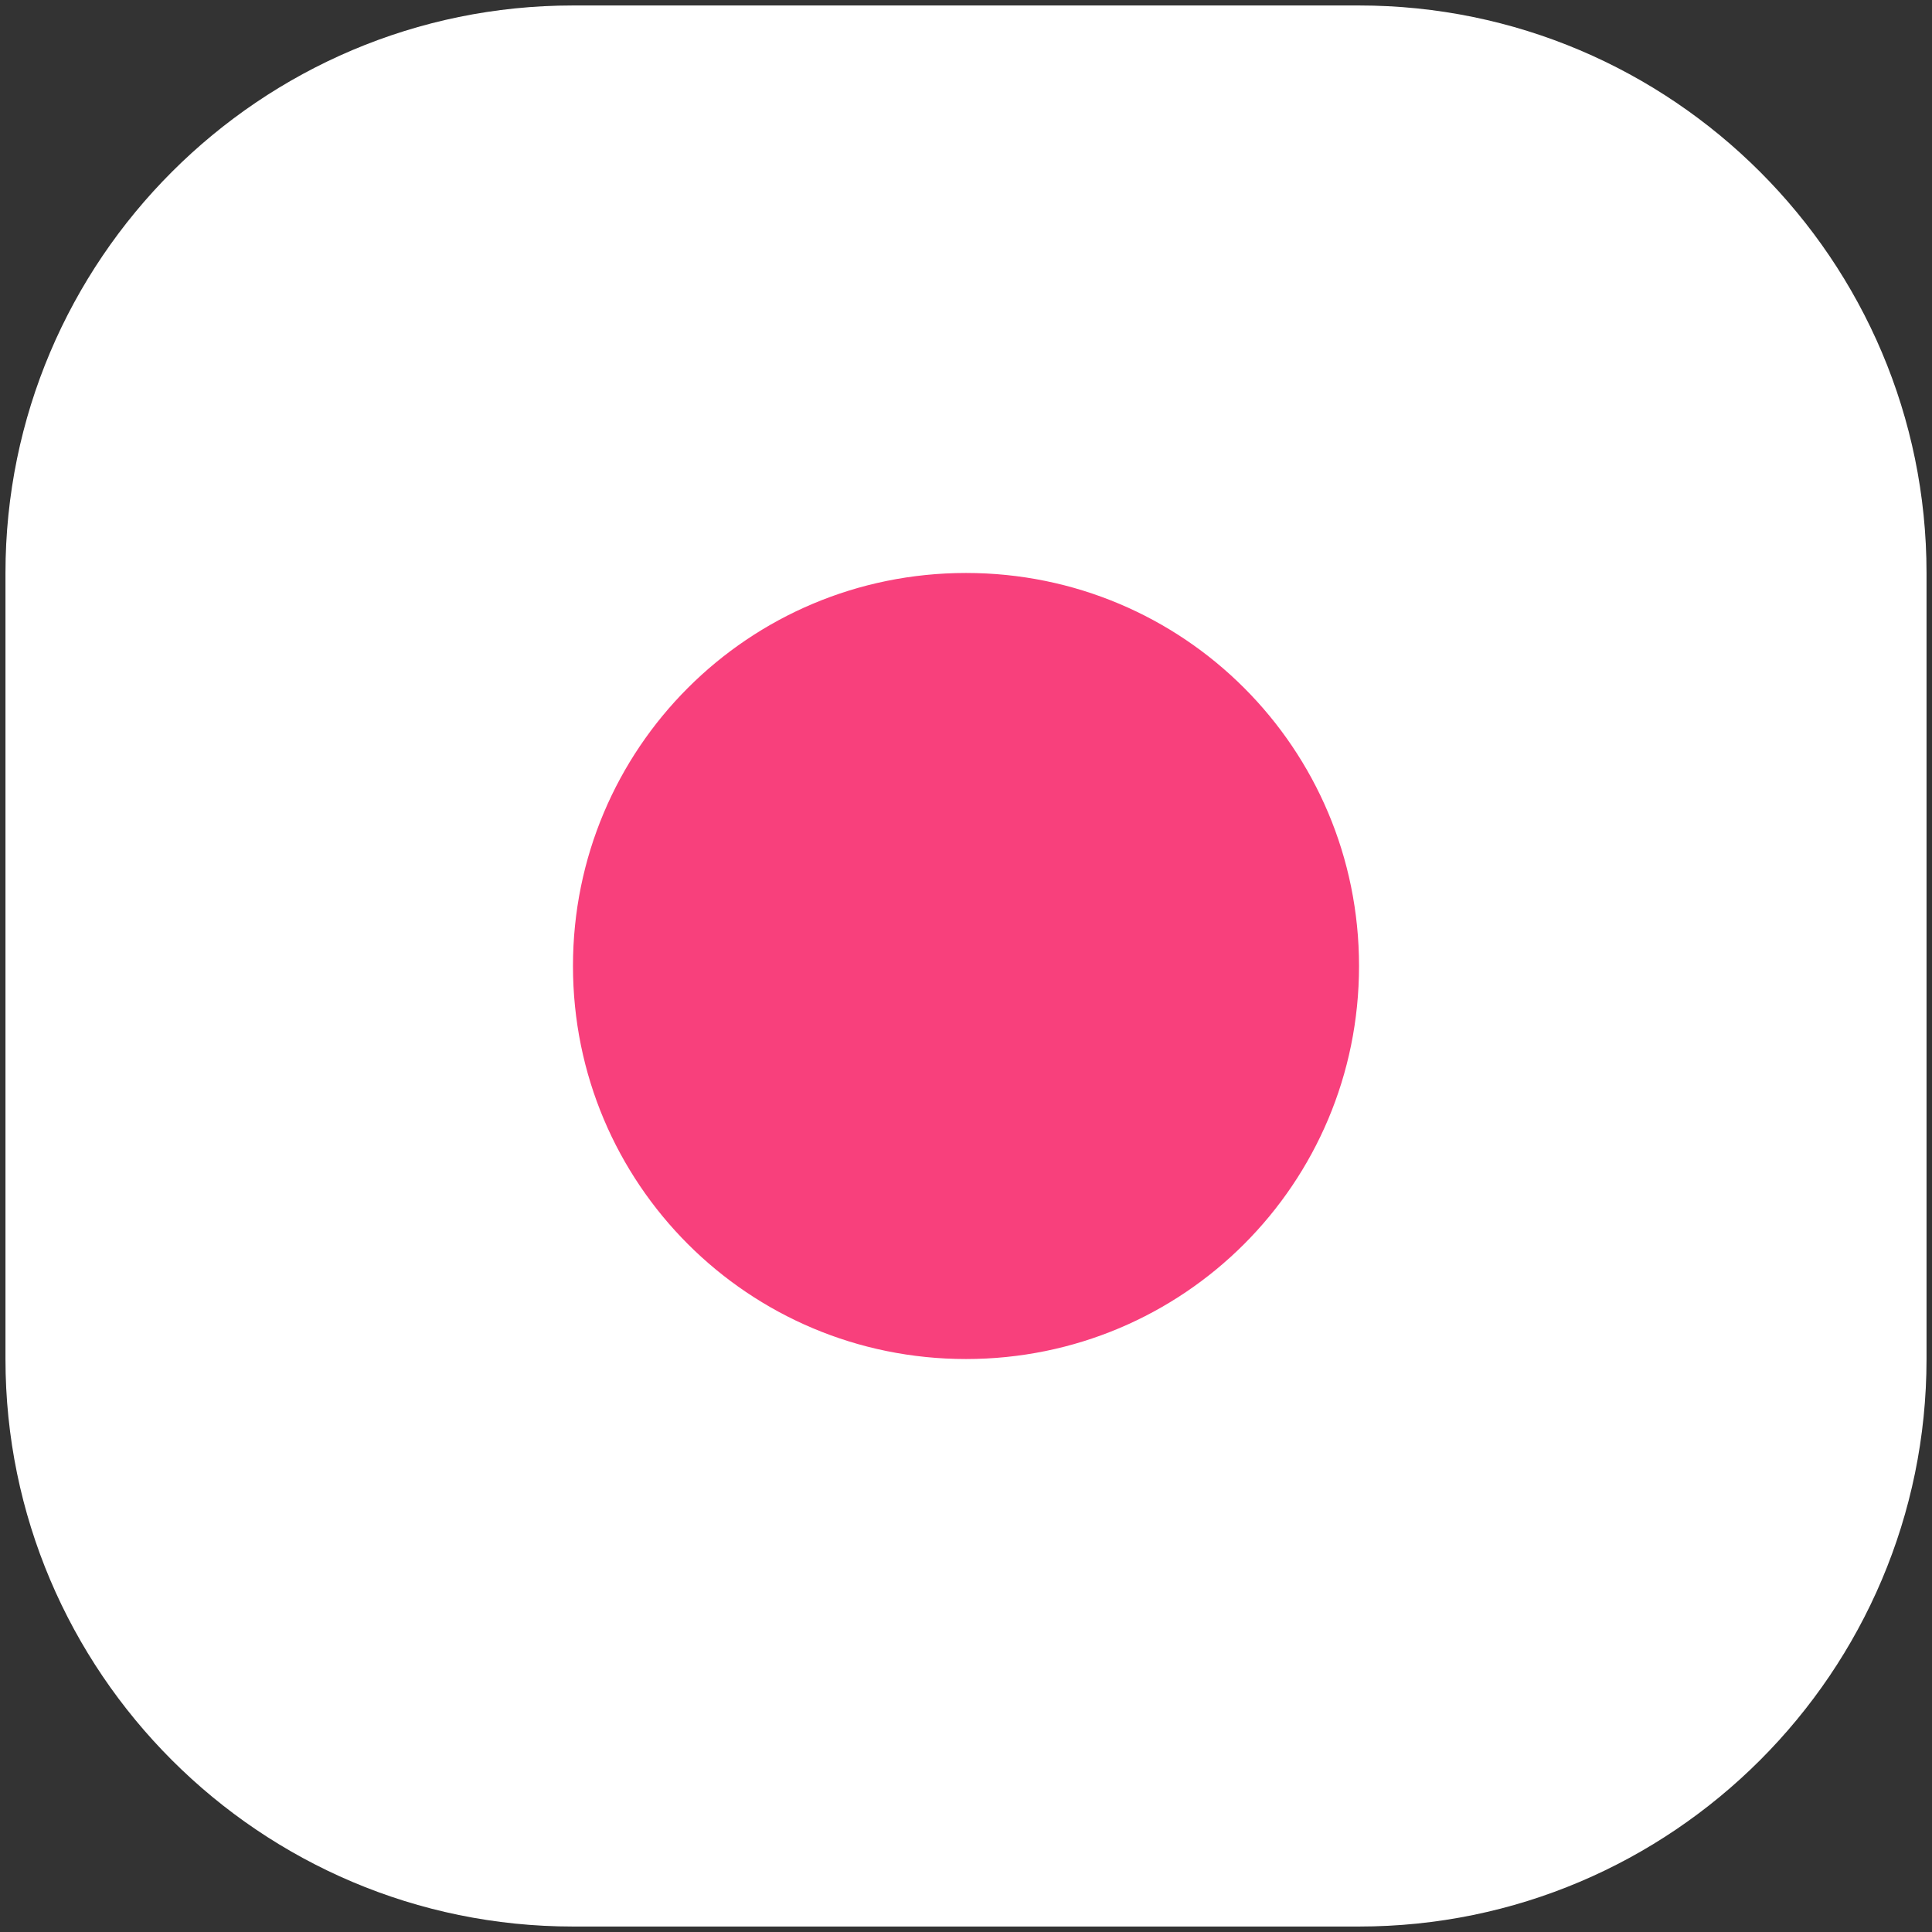 <svg width="65" height="65" viewBox="0 0 65 65" fill="transparent" xmlns="http://www.w3.org/2000/svg">
<rect x="0" y="0" width="65" height="65" fill="#333333" stroke="none"/>
<path d="M1 21C1 10.507 9.507 2 20 2H45C55.493 2 64 10.507 64 21V43C64 53.493 55.493 62 45 62H20C9.507 62 1 53.493 1 43V21Z" fill="#fff"/>
<path d="M18 32.5C18 25.044 24.044 19 31.5 19H32.5C39.956 19 46 25.044 46 32.5V32.5C46 39.956 39.956 46 32.5 46H31.5C24.044 46 18 39.956 18 32.5V32.5Z" fill="#F8407C"/>
<path d="M19.277 0.184C8.75 0.184 0.184 8.75 0.184 19.277V45.723C0.184 56.25 8.75 64.816 19.277 64.816H45.723C56.25 64.816 64.816 56.25 64.816 45.723V19.277C64.816 8.75 56.25 0.184 45.723 0.184H19.277ZM19.277 3.121H45.723C54.66 3.121 61.879 10.34 61.879 19.277V45.723C61.879 54.66 54.66 61.879 45.723 61.879H19.277C10.34 61.879 3.121 54.66 3.121 45.723V19.277C3.121 10.34 10.34 3.121 19.277 3.121ZM50.129 11.934C48.504 11.934 47.191 13.25 47.191 14.871C47.191 16.496 48.504 17.809 50.129 17.809C51.75 17.809 53.066 16.496 53.066 14.871C53.066 13.25 51.75 11.934 50.129 11.934ZM32.5 16.34C23.594 16.34 16.34 23.594 16.34 32.5C16.34 41.406 23.594 48.66 32.5 48.66C41.406 48.66 48.66 41.406 48.66 32.5C48.66 23.594 41.406 16.34 32.5 16.34ZM32.5 19.277C39.82 19.277 45.723 25.18 45.723 32.5C45.723 39.82 39.82 45.723 32.5 45.723C25.18 45.723 19.277 39.82 19.277 32.5C19.277 25.18 25.18 19.277 32.5 19.277Z" fill="white"/>
</svg>

